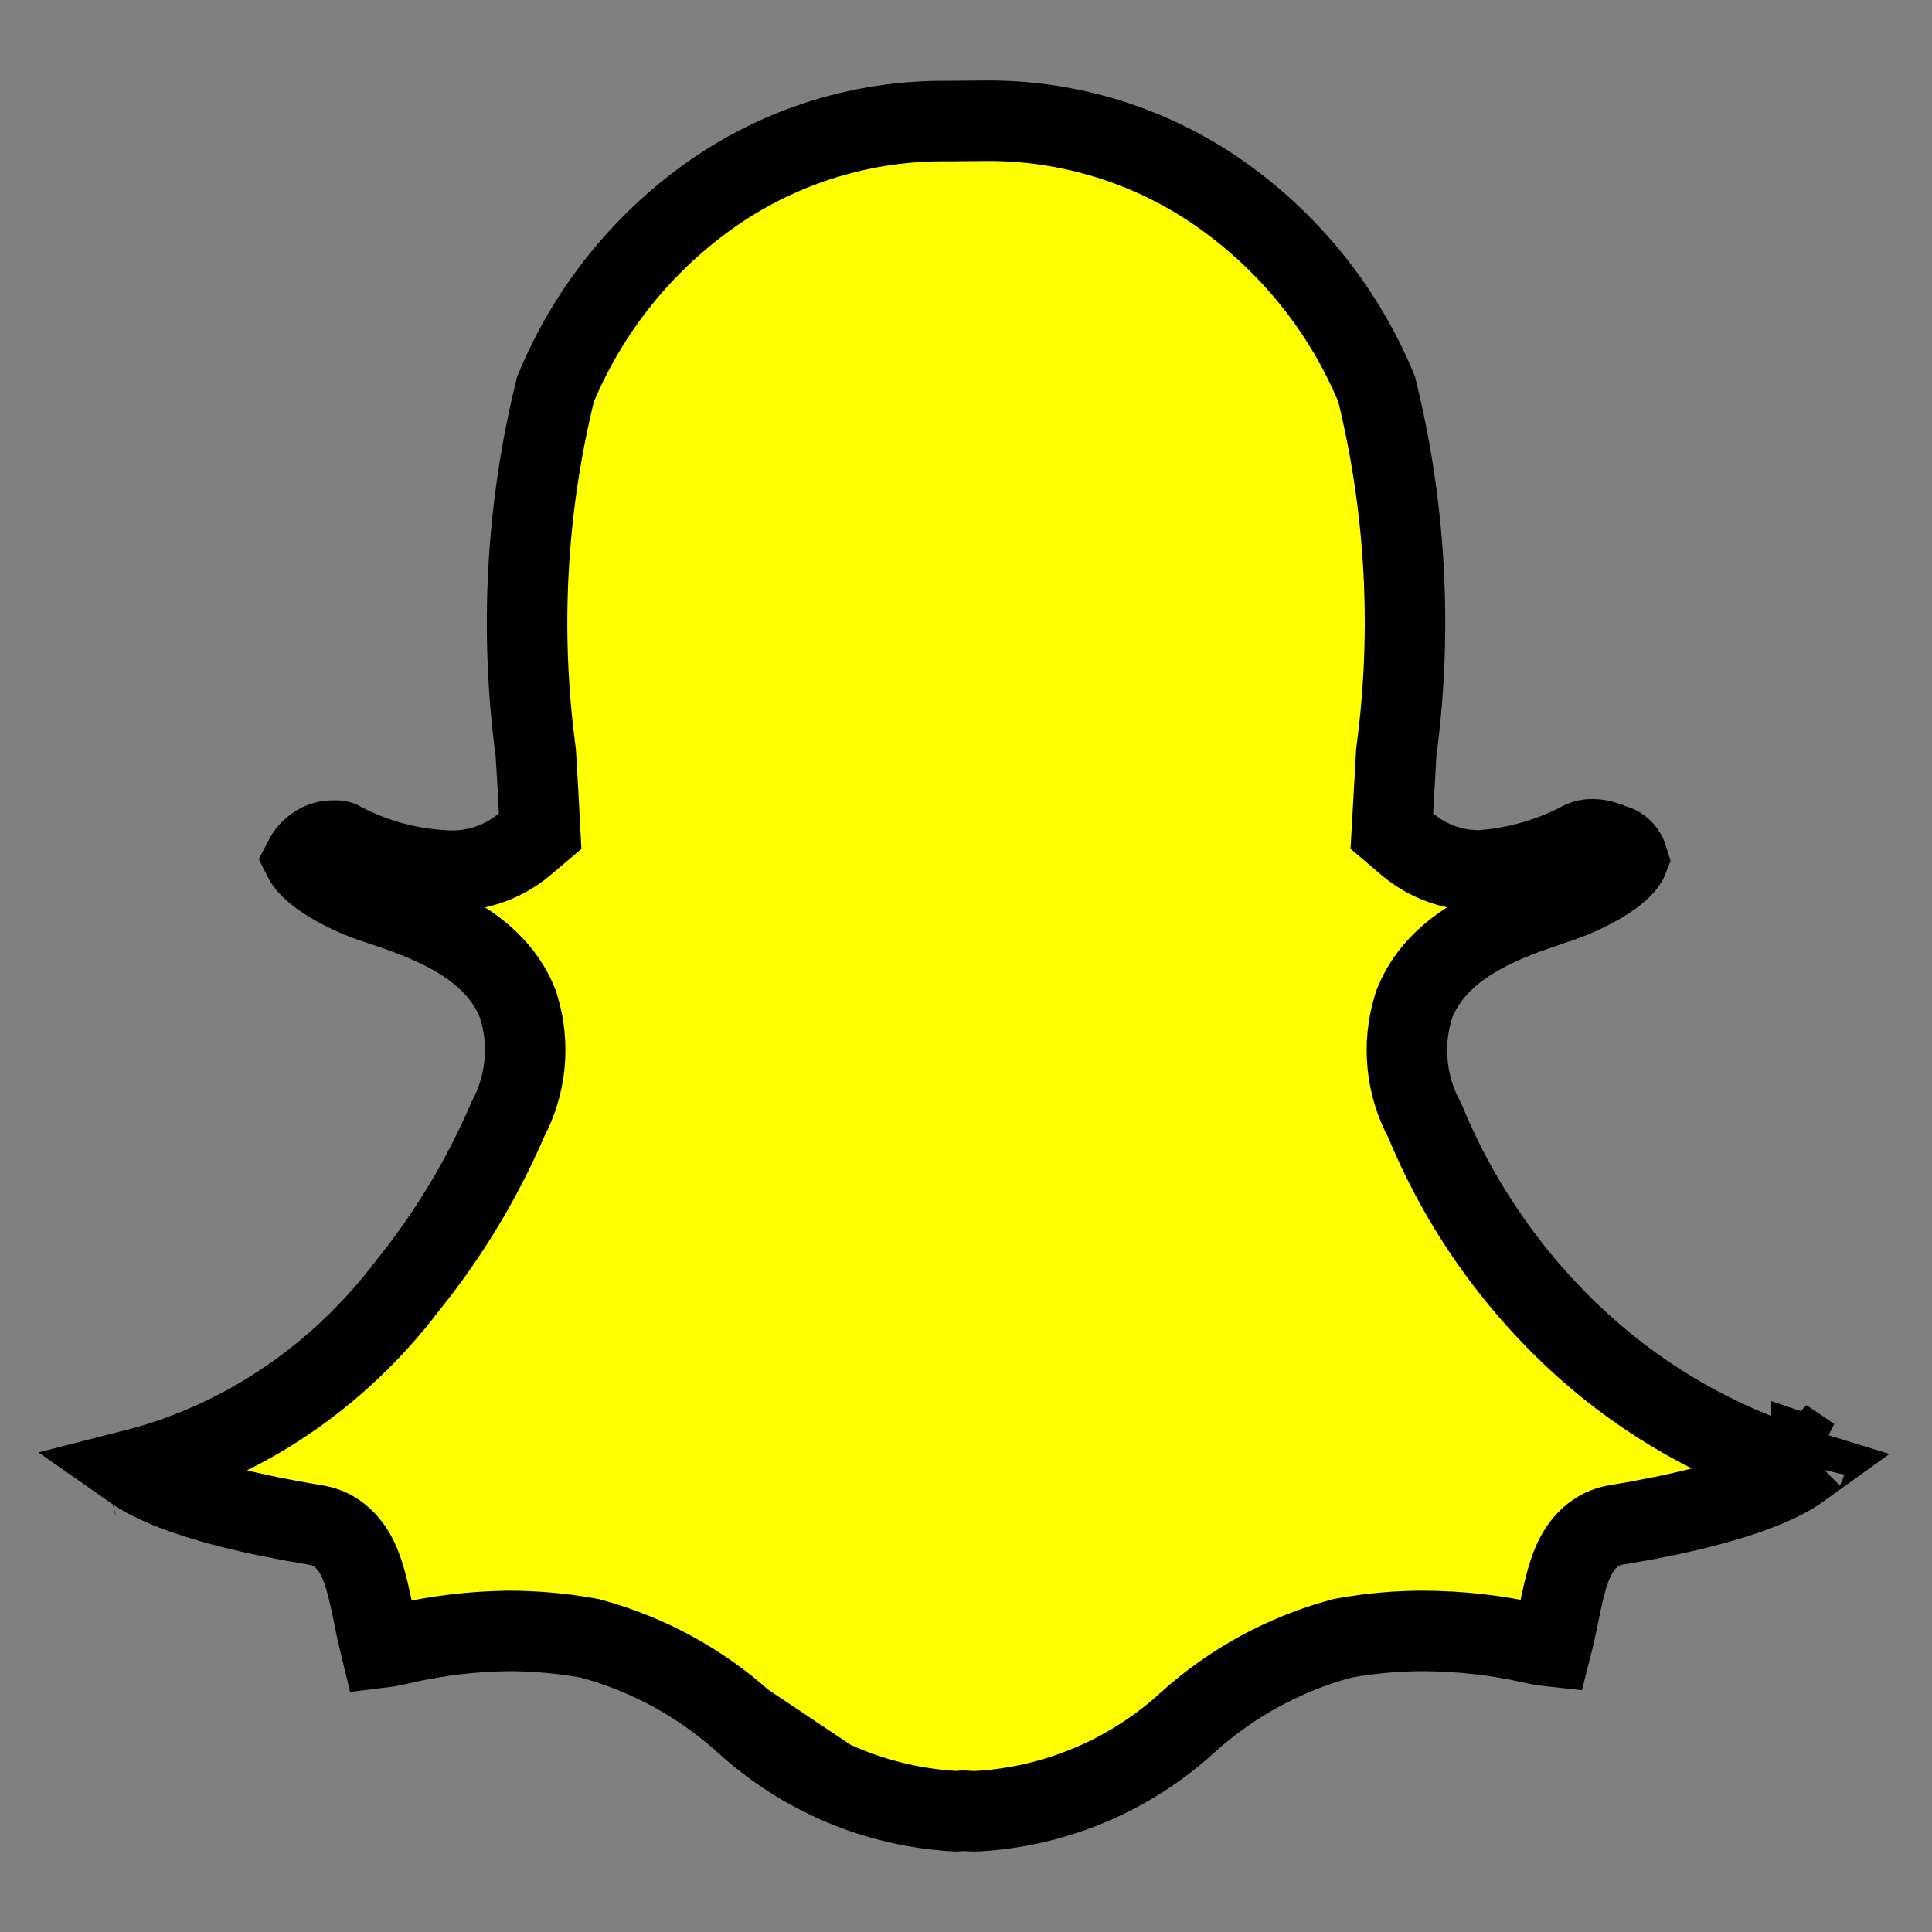 <svg width="24" height="24" viewBox="0 0 24 24" fill="none" xmlns="http://www.w3.org/2000/svg">
<rect x="0" y="0" width="24" height="24" fill="#808080" stroke="none"/>
<path d="M22.503 18.101L22.506 18.103L22.503 18.102C22.503 18.103 22.502 18.105 22.501 18.107C22.501 18.105 22.502 18.102 22.503 18.101ZM19.679 16.728C20.453 17.423 21.368 17.941 22.361 18.245C22.272 18.309 22.133 18.39 21.917 18.478C21.494 18.651 20.882 18.811 20.078 18.943L20.075 18.943C19.703 19.006 19.562 19.34 19.513 19.469C19.449 19.638 19.403 19.854 19.361 20.064L19.361 20.065C19.334 20.197 19.307 20.324 19.274 20.453C19.19 20.444 19.106 20.43 19.024 20.41L19.024 20.41L19.017 20.409C18.577 20.311 18.128 20.262 17.678 20.26H17.676C17.346 20.26 17.021 20.29 16.698 20.348L16.676 20.352L16.654 20.358C15.953 20.549 15.306 20.901 14.765 21.386L14.765 21.386L14.761 21.39C14.038 22.054 13.107 22.447 12.127 22.5C12.08 22.5 12.036 22.498 12.006 22.496L11.966 22.493L11.927 22.497C11.909 22.499 11.892 22.5 11.874 22.5C10.895 22.447 9.964 22.055 9.241 21.39L9.242 21.39L9.236 21.386C8.695 20.901 8.048 20.549 7.348 20.358L7.326 20.352L7.304 20.348C6.981 20.29 6.655 20.261 6.327 20.26V20.26L6.32 20.26C5.87 20.265 5.421 20.319 4.983 20.421L4.983 20.421L4.976 20.422C4.894 20.443 4.811 20.458 4.729 20.468C4.697 20.337 4.668 20.206 4.643 20.074L4.643 20.074L4.642 20.067C4.599 19.858 4.553 19.642 4.49 19.474C4.442 19.346 4.302 19.009 3.928 18.945L3.925 18.945C3.12 18.813 2.508 18.654 2.086 18.481C1.883 18.398 1.748 18.321 1.658 18.258C3.003 17.916 4.201 17.11 5.065 15.968C5.57 15.342 5.988 14.65 6.306 13.911L6.308 13.906C6.419 13.699 6.488 13.472 6.514 13.239C6.54 12.989 6.516 12.738 6.441 12.499L6.436 12.481L6.429 12.463C6.263 12.042 5.918 11.777 5.615 11.608C5.315 11.44 4.988 11.329 4.763 11.253L4.748 11.248L4.748 11.248L4.739 11.245C4.647 11.216 4.557 11.184 4.468 11.148C4.279 11.069 4.063 10.957 3.912 10.83C3.837 10.767 3.798 10.716 3.781 10.684C3.779 10.68 3.777 10.677 3.776 10.675C3.81 10.609 3.859 10.553 3.92 10.51C3.987 10.462 4.069 10.438 4.151 10.442L4.166 10.442L4.182 10.442C4.194 10.442 4.207 10.444 4.219 10.448C4.622 10.666 5.068 10.79 5.525 10.813C5.887 10.838 6.244 10.72 6.521 10.485L6.71 10.325L6.697 10.078C6.685 9.843 6.671 9.608 6.657 9.373L6.656 9.355L6.654 9.338C6.453 7.835 6.537 6.308 6.9 4.837C7.307 3.851 7.988 3.004 8.864 2.395C9.717 1.804 10.732 1.493 11.77 1.504L11.77 1.504L11.779 1.504L12.222 1.5L12.223 1.5C13.262 1.488 14.279 1.8 15.133 2.391C16.01 3 16.694 3.848 17.101 4.834C17.465 6.307 17.548 7.835 17.346 9.339L17.344 9.36L17.343 9.38L17.339 9.454L17.339 9.456L17.304 10.076L17.29 10.324L17.479 10.485C17.737 10.704 18.062 10.82 18.398 10.812L18.412 10.812L18.427 10.81C18.856 10.775 19.274 10.653 19.659 10.449C19.695 10.433 19.735 10.425 19.774 10.426V10.426H19.78C19.834 10.426 19.887 10.435 19.941 10.453L19.971 10.473L20.053 10.494C20.096 10.505 20.136 10.53 20.165 10.564L20.166 10.565C20.193 10.597 20.213 10.633 20.225 10.673C20.22 10.686 20.206 10.714 20.169 10.756C20.089 10.846 19.912 10.988 19.535 11.147C19.445 11.183 19.353 11.216 19.26 11.246L19.26 11.246L19.254 11.248L19.244 11.252C19.017 11.328 18.687 11.439 18.386 11.608C18.082 11.778 17.739 12.043 17.573 12.463L17.566 12.48L17.561 12.498C17.486 12.736 17.461 12.987 17.487 13.236C17.512 13.477 17.585 13.711 17.701 13.923C18.141 14.995 18.817 15.953 19.679 16.728L19.679 16.728ZM1.311 18.336L1.315 18.335L1.311 18.336L1.311 18.336Z" fill="#FFFF00" stroke="black"/>
</svg>
